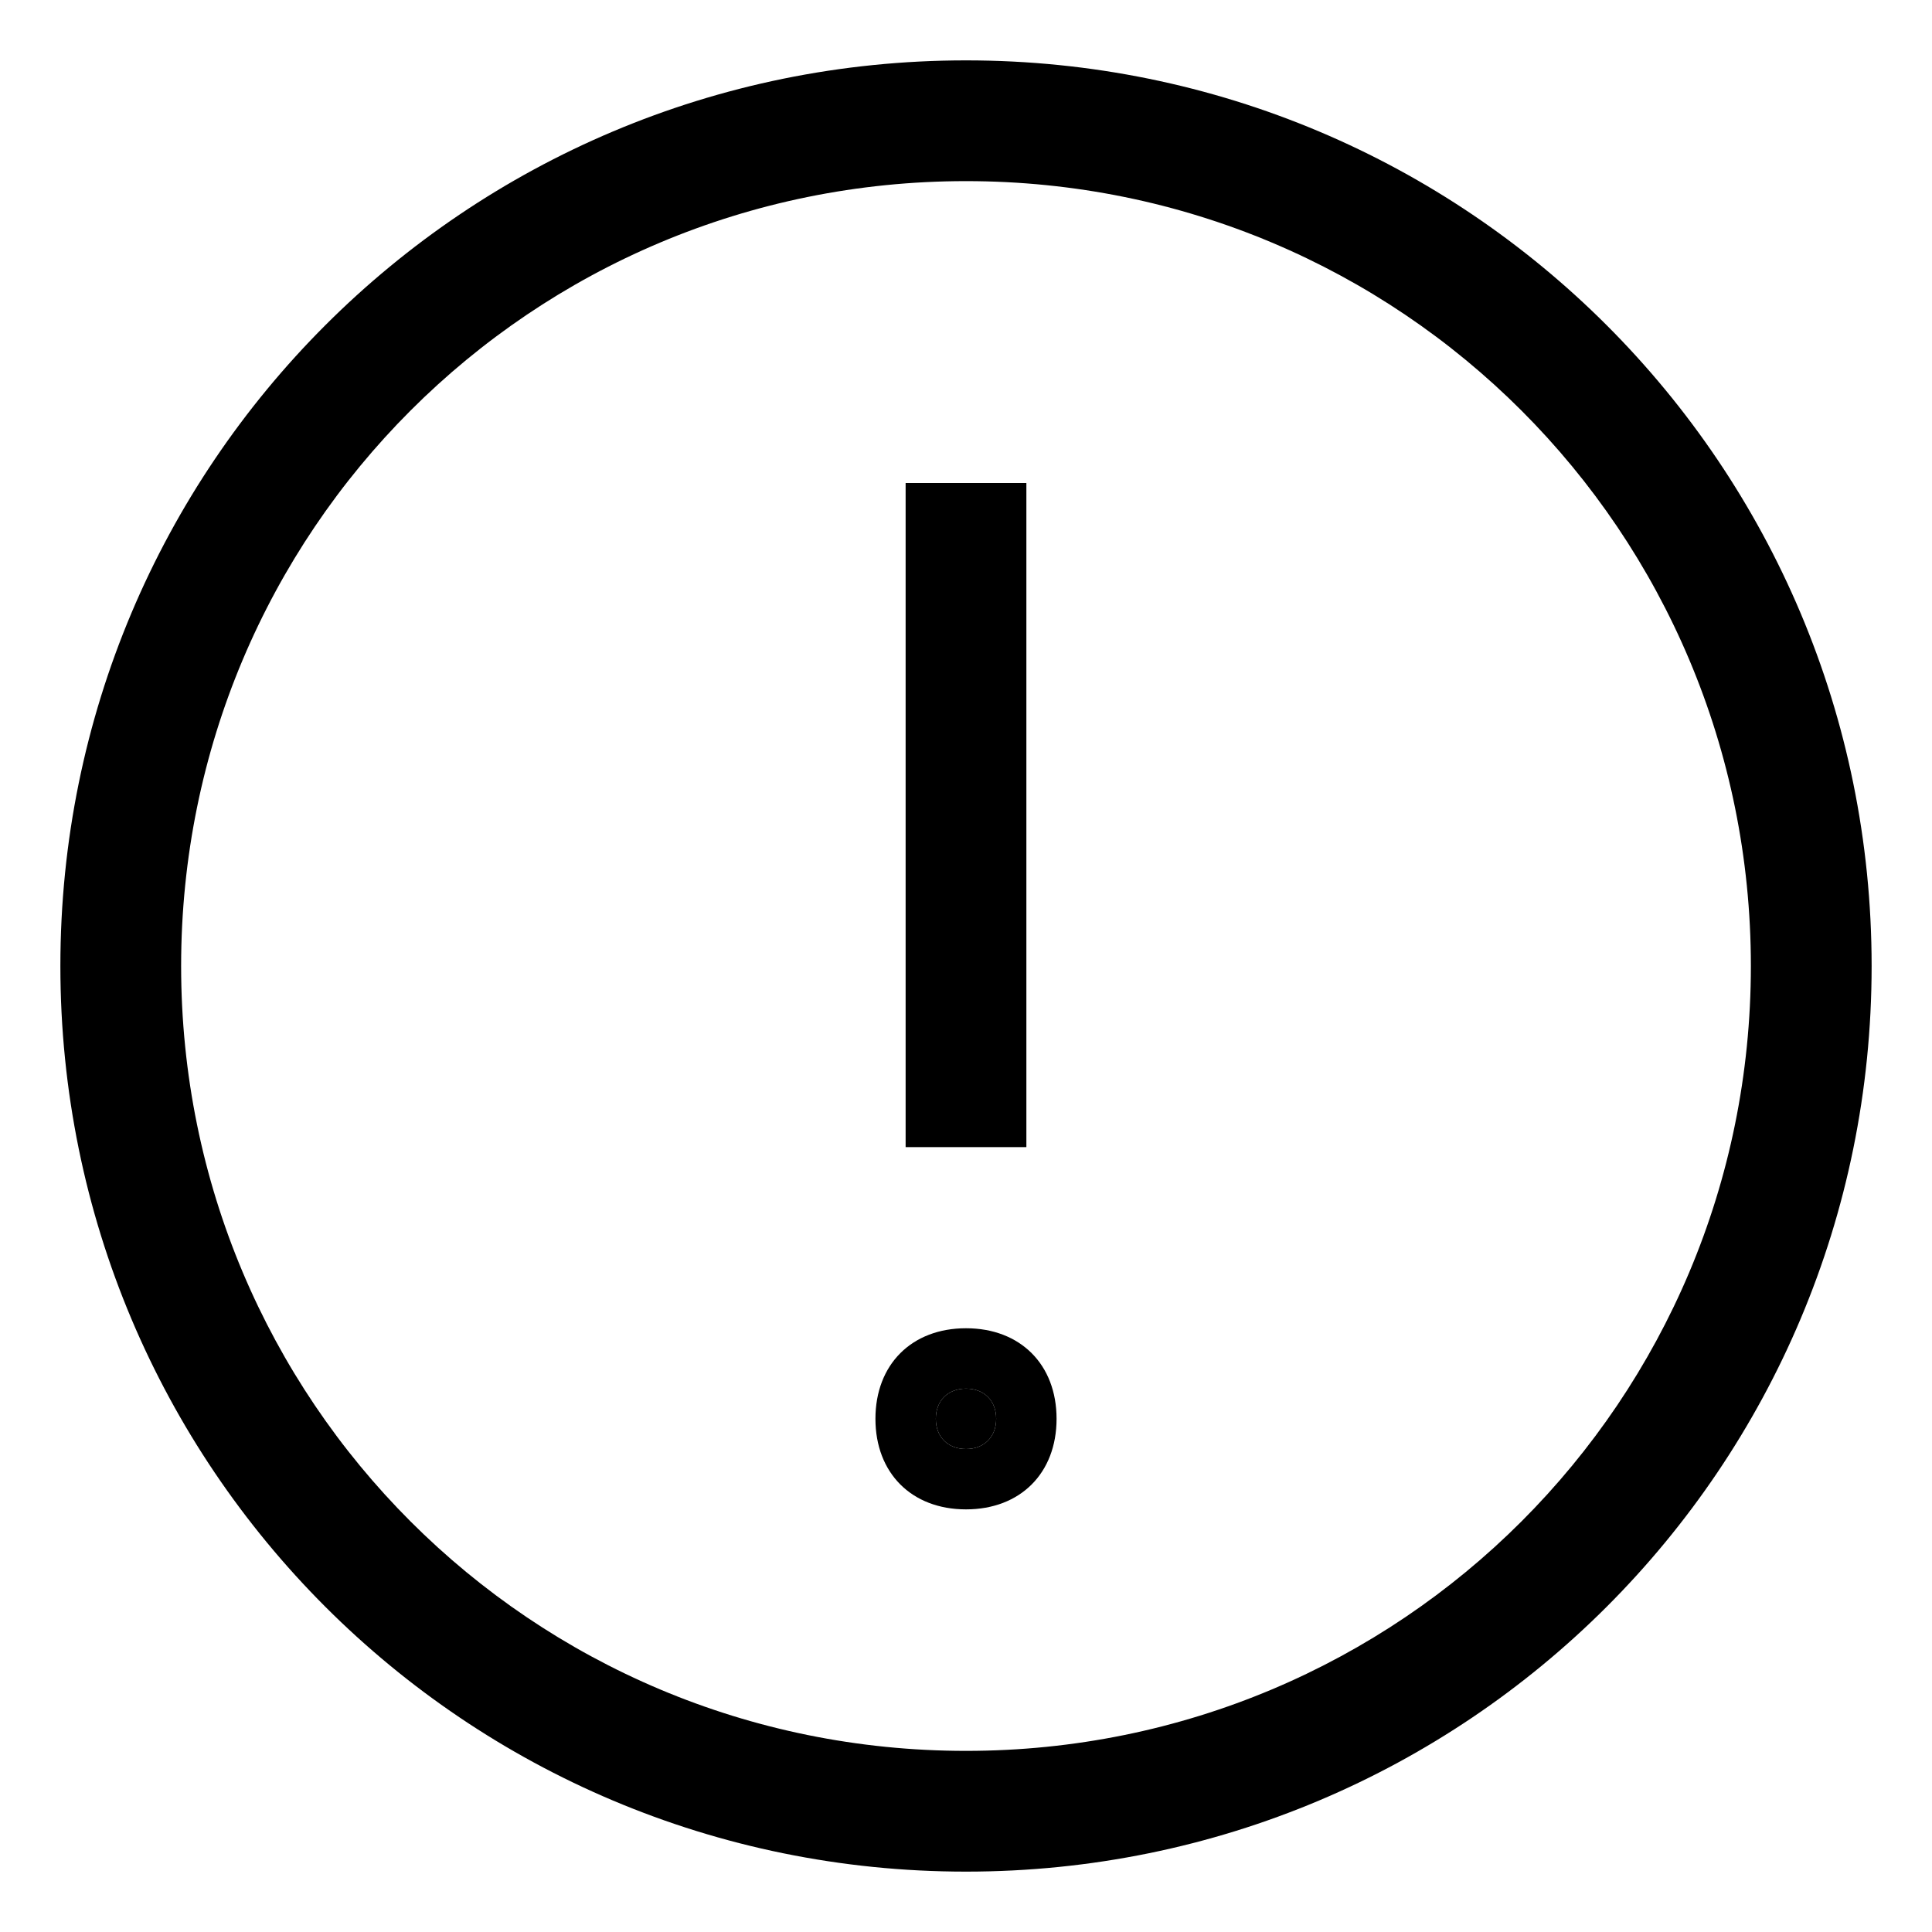 <!-- Generated by IcoMoon.io -->
<svg version="1.1" xmlns="http://www.w3.org/2000/svg" width="32" height="32" viewBox="0 0 32 32">
<title>exclamation--circle</title>
<path d="M16 31c-8.3 0-15-6.7-15-15s6.7-15 15-15c8.3 0 15 6.7 15 15s-6.7 15-15 15zM16 3c-7.2 0-13 5.8-13 13s5.8 13 13 13c7.2 0 13-5.8 13-13s-5.8-13-13-13z"></path>
<path d="M16 23c-0.3 0-0.5 0.2-0.5 0.5s0.2 0.5 0.5 0.5c0.3 0 0.5-0.2 0.5-0.5s-0.2-0.5-0.5-0.5z"></path>
<path d="M16 25c-0.9 0-1.5-0.6-1.5-1.5s0.6-1.5 1.5-1.5 1.5 0.6 1.5 1.5-0.6 1.5-1.5 1.5zM16 23c-0.3 0-0.5 0.2-0.5 0.5s0.2 0.5 0.5 0.5 0.5-0.2 0.5-0.5-0.2-0.5-0.5-0.5z"></path>
<path d="M15 8h2v11h-2v-11z"></path>
</svg>

